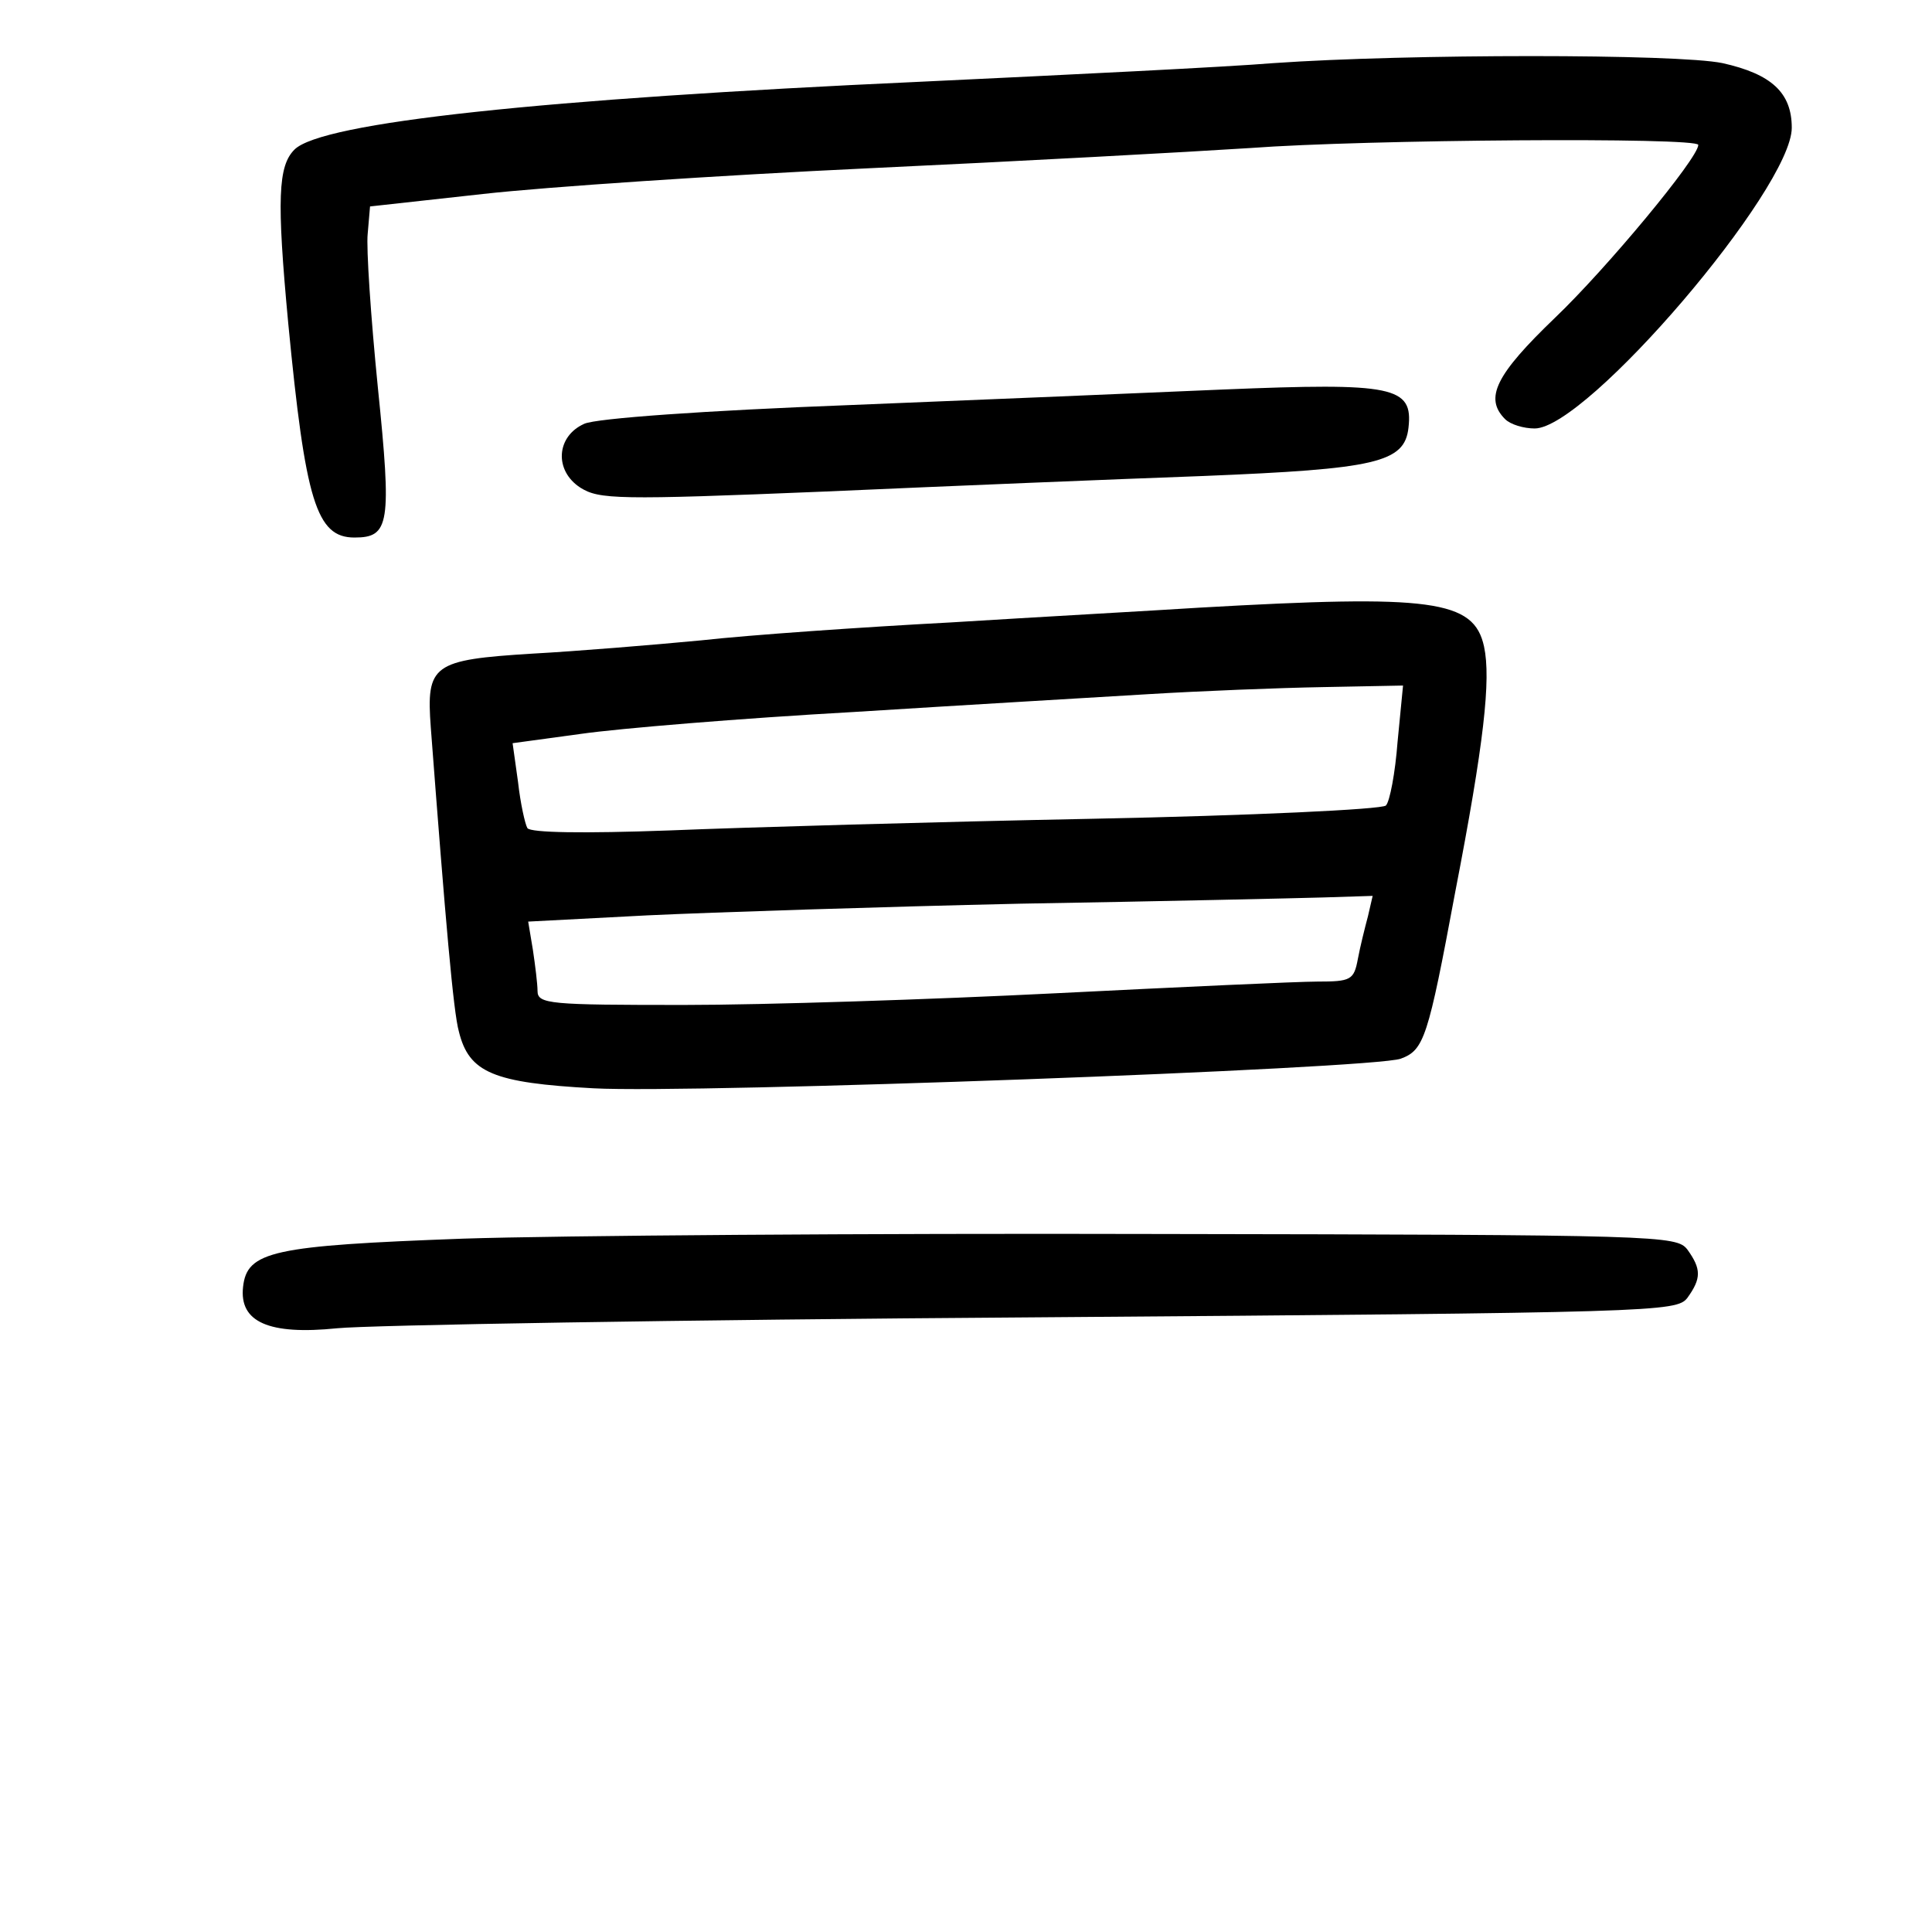 <?xml version="1.0" standalone="no"?>
<!DOCTYPE svg PUBLIC "-//W3C//DTD SVG 20010904//EN"
 "http://www.w3.org/TR/2001/REC-SVG-20010904/DTD/svg10.dtd">
<svg version="1.0" xmlns="http://www.w3.org/2000/svg"
 width="248pt" height="248pt" viewBox="0 0 248 248"
 preserveAspectRatio="xMidYMid meet">
<g transform="translate(0,248) scale(0.1,-0.1)"
fill="#000000" stroke="none">
<path d="M1635 2399 c-60 -5 -265 -15 -455 -24 -484 -22 -767 -52 -802 -87
-21 -21 -23 -63 -8 -223 22 -228 36 -275 85 -275 45 0 48 17 30 193 -9 90 -15
179 -13 197 l3 35 145 16 c80 9 303 24 495 33 193 9 413 21 490 26 147 11 575
14 575 4 0 -17 -118 -159 -184 -222 -76 -73 -91 -103 -64 -130 7 -7 24 -12 38
-12 67 0 330 308 330 386 0 45 -26 69 -89 83 -58 12 -404 12 -576 0z"/>
<path d="M1570 1980 c-91 -4 -307 -13 -480 -20 -185 -7 -325 -17 -340 -24 -36
-16 -39 -60 -5 -82 24 -15 47 -16 313 -5 158 7 377 16 487 20 221 9 258 17
263 62 6 53 -19 58 -238 49z"/>
<path d="M1540 1700 c-63 -4 -207 -12 -320 -19 -113 -6 -257 -16 -320 -23 -63
-6 -161 -14 -216 -17 -129 -8 -137 -14 -131 -95 19 -250 29 -365 36 -390 13
-53 44 -66 173 -73 130 -7 1000 25 1036 38 30 11 35 26 70 214 37 191 46 273
37 315 -13 60 -67 67 -365 50z m254 -172 c-3 -40 -10 -77 -15 -82 -5 -5 -174
-13 -376 -17 -203 -4 -447 -11 -544 -15 -110 -4 -178 -3 -182 3 -3 5 -9 32
-12 59 l-7 50 88 12 c49 7 206 20 349 28 143 9 314 19 380 23 66 4 166 8 223
9 l103 2 -7 -72z m-38 -224 c-4 -15 -10 -39 -13 -55 -5 -27 -9 -29 -52 -29
-25 0 -176 -7 -336 -15 -159 -8 -374 -15 -477 -15 -172 0 -188 1 -188 18 0 9
-3 33 -6 53 l-6 36 153 8 c85 4 300 11 479 15 179 3 354 7 389 8 l63 2 -6 -26z"/>
<path d="M594 890 c-244 -9 -277 -16 -282 -62 -5 -45 33 -62 121 -53 39 4 442
11 895 14 800 6 824 7 838 25 18 25 18 37 0 62 -14 18 -33 19 -683 20 -367 1
-768 -2 -889 -6z"/>
</g>
</svg>

